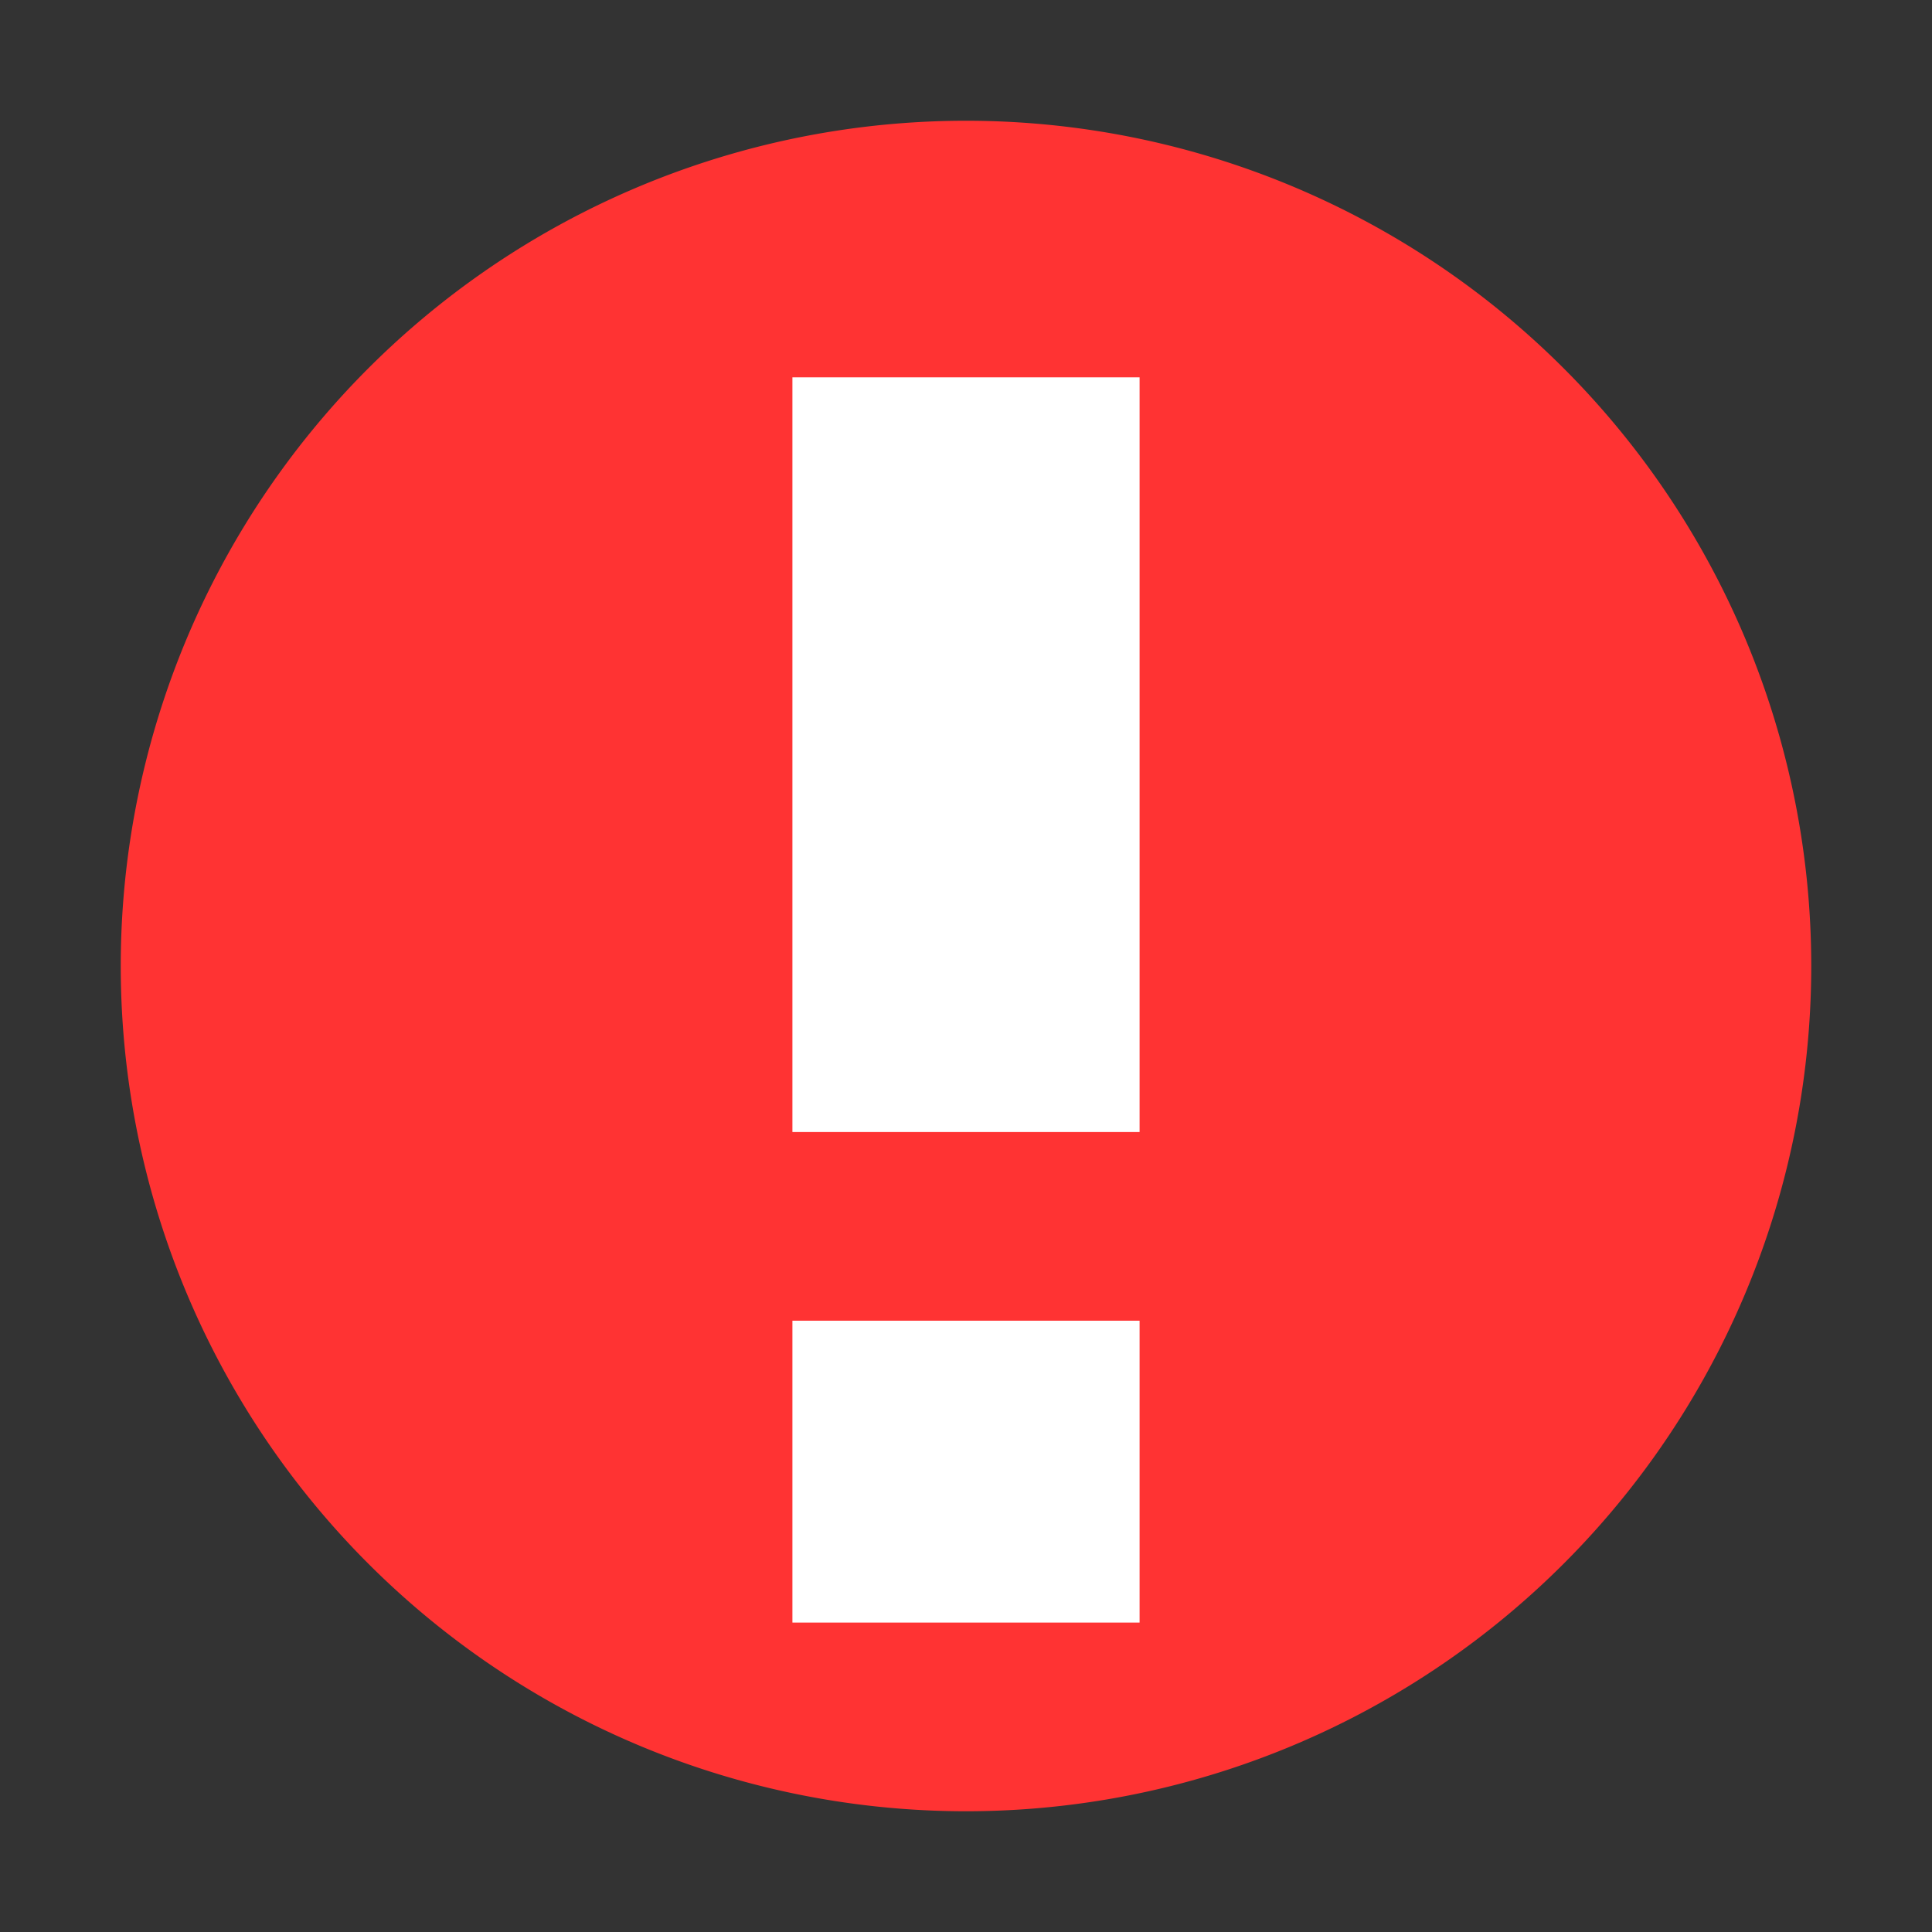 <?xml version="1.0" encoding="utf-8"?>
<!-- Uploaded to: SVG Repo, www.svgrepo.com, Generator: SVG Repo Mixer Tools -->
<svg width="800px" height="800px" viewBox="0 0 1024 1024" class="icon"  version="1.1" xmlns="http://www.w3.org/2000/svg">
<rect x="0" y="0" width="1024" height="1024" fill="#333333" stroke="none"/>
<path d="M512 512m-448 0a448 448 0 1 0 896 0 448 448 0 1 0-896 0Z" fill="#FF3333" />
<path d="M420 860 L 420 700 L 604 700 L 604 860 Z" fill="#FFFFFF" />
<path d="M420 600 L 420 200 L 604 200 L 604 600 Z" fill="#FFFFFF" />
</svg>